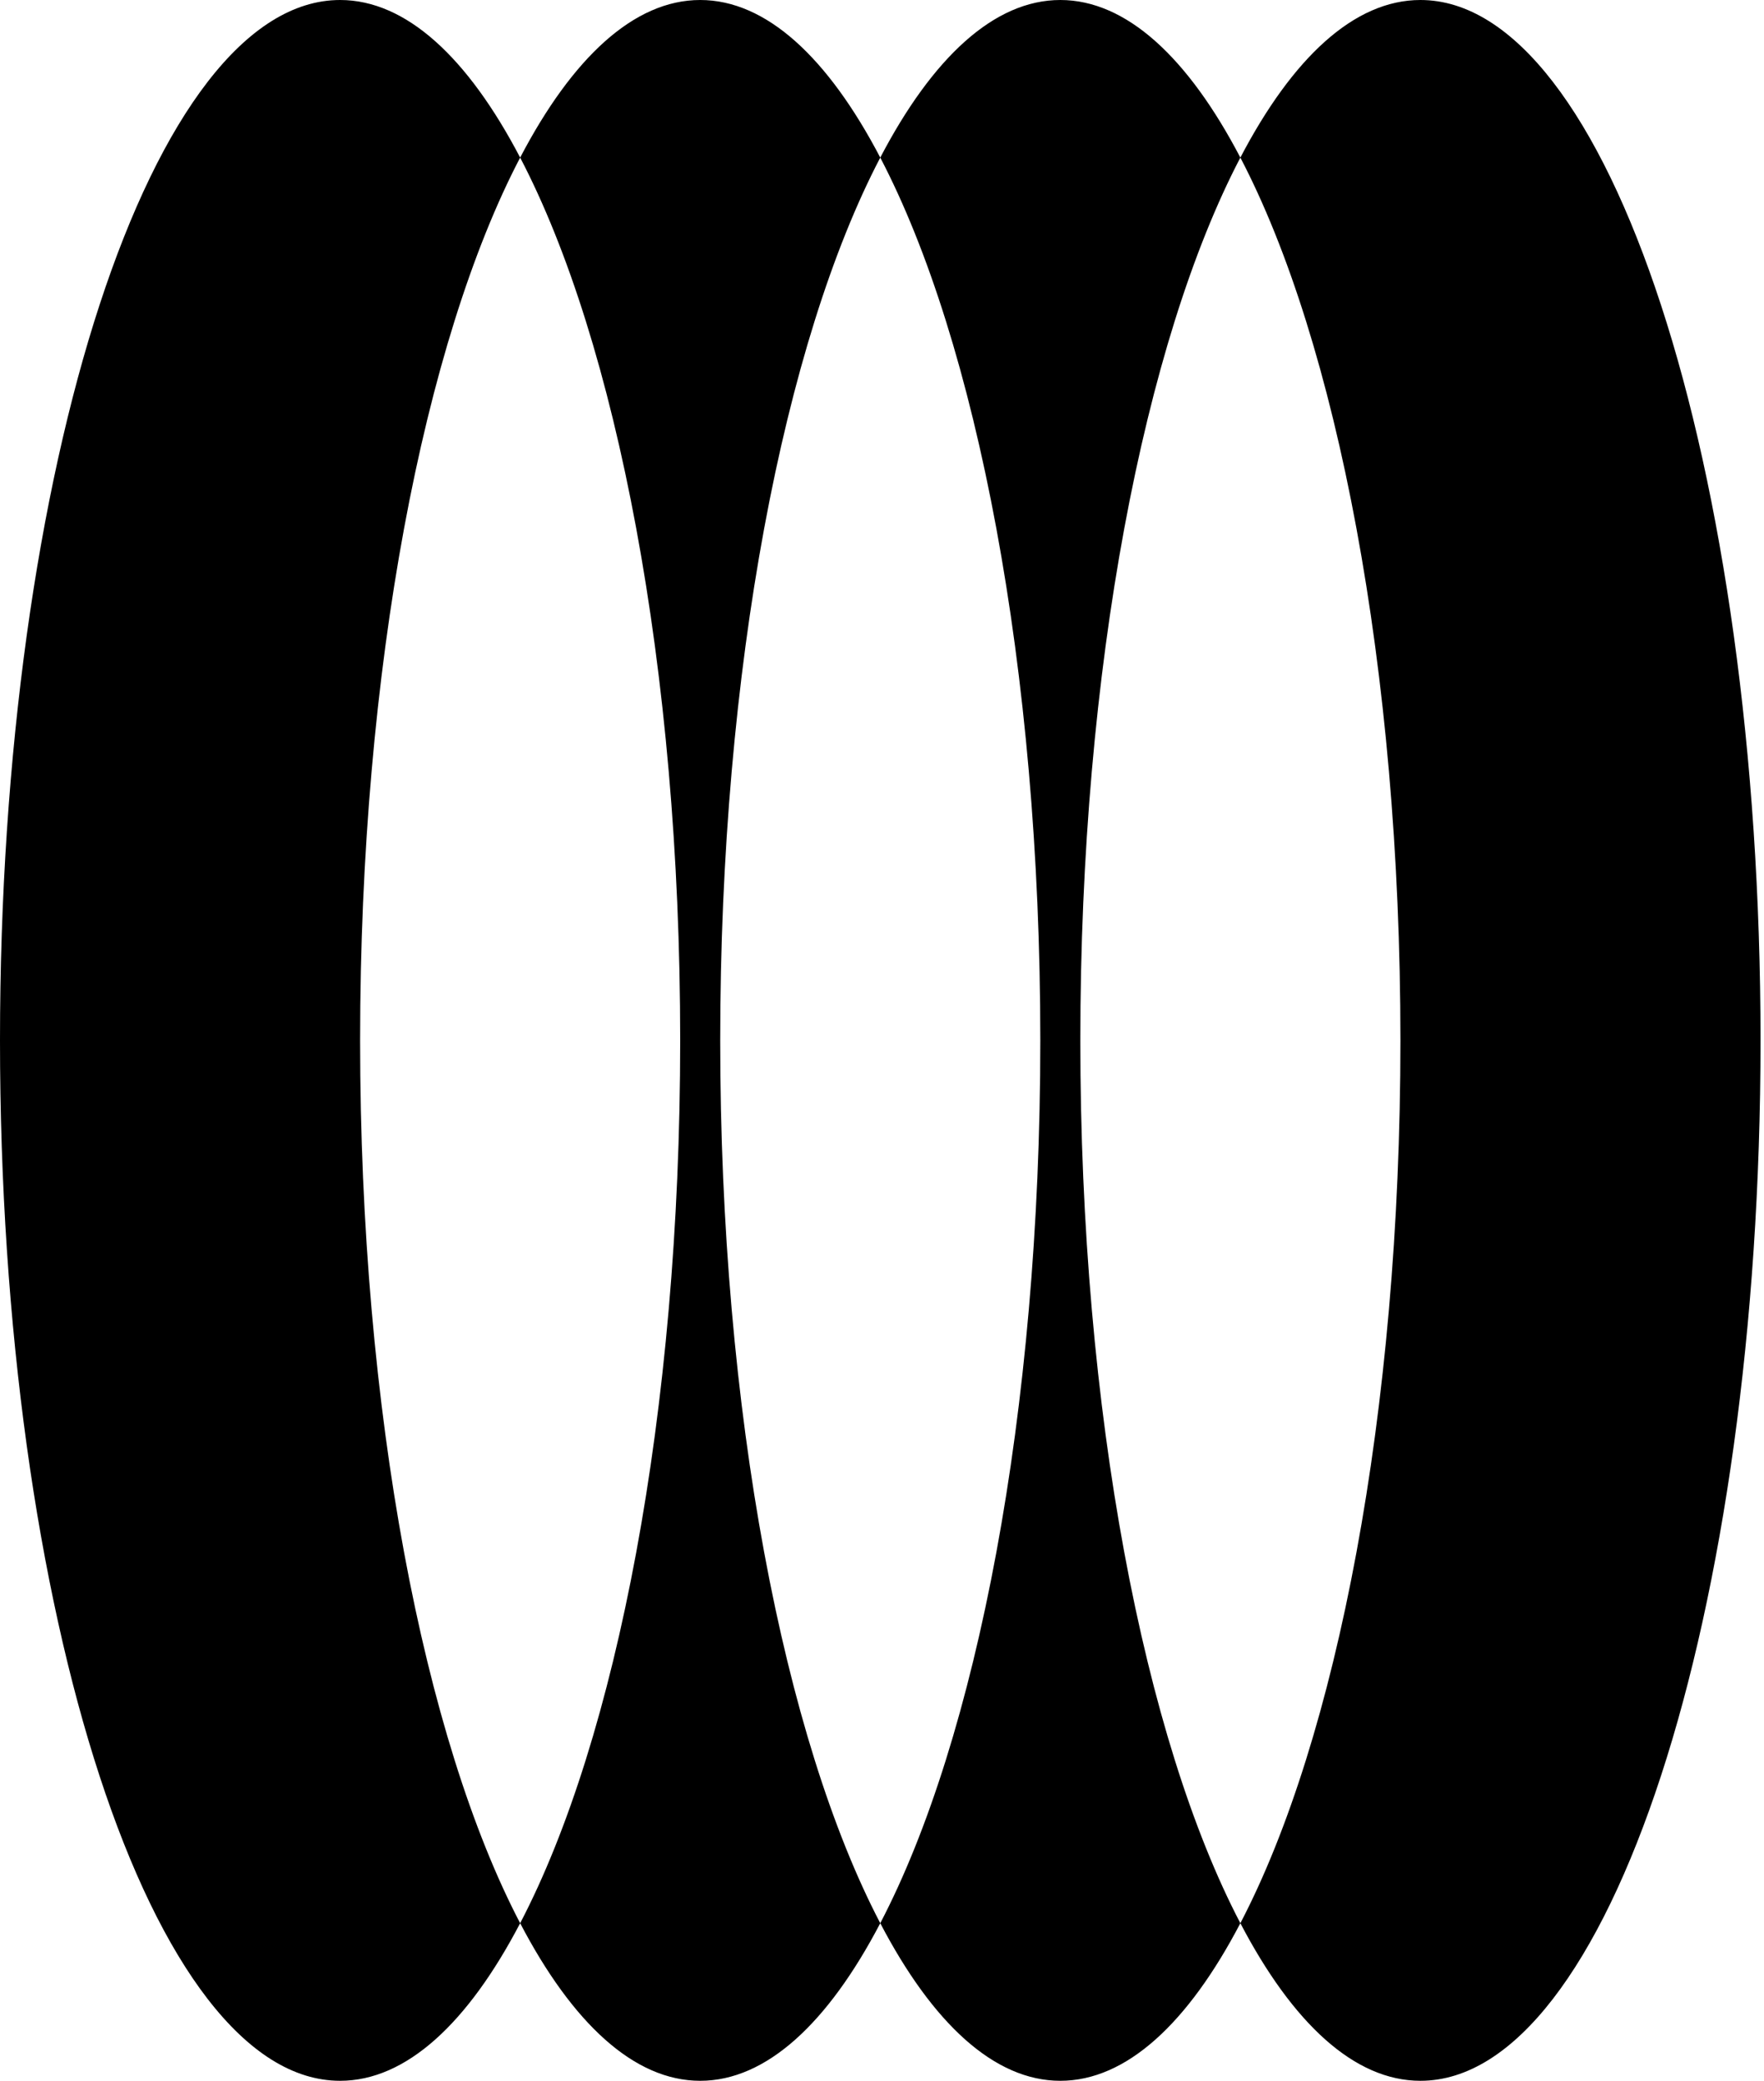 <svg width="117" height="138" viewBox="0 0 117 138" fill="none" xmlns="http://www.w3.org/2000/svg">
<path fill-rule="evenodd" clip-rule="evenodd" d="M34.5 127.548C40.875 115.356 45.115 93.693 45.115 69C45.115 44.307 40.875 22.644 34.5 10.452C37.963 3.828 42.057 0 46.442 0C50.828 0 54.921 3.828 58.385 10.452C52.01 22.644 47.769 44.307 47.769 69C47.769 93.693 52.01 115.356 58.385 127.548C54.921 134.172 50.828 138 46.442 138C42.057 138 37.963 134.172 34.5 127.548ZM82.269 127.548C78.806 134.172 74.713 138 70.327 138C65.941 138 61.848 134.172 58.385 127.548C64.76 115.356 69 93.693 69 69C69 44.307 64.76 22.644 58.385 10.452C61.848 3.828 65.941 0 70.327 0C74.713 0 78.806 3.828 82.269 10.452C75.894 22.644 71.654 44.307 71.654 69C71.654 93.693 75.894 115.356 82.269 127.548ZM82.269 127.548C88.644 115.356 92.885 93.693 92.885 69C92.885 44.307 88.644 22.644 82.269 10.452C85.733 3.828 89.826 0 94.212 0C106.67 0 116.769 30.892 116.769 69C116.769 107.108 106.67 138 94.212 138C89.826 138 85.733 134.172 82.269 127.548ZM34.5 127.548C31.037 134.172 26.943 138 22.558 138C10.099 138 0 107.108 0 69C0 30.892 10.099 0 22.558 0C26.943 0 31.037 3.828 34.5 10.452C28.125 22.644 23.885 44.307 23.885 69C23.885 93.693 28.125 115.356 34.5 127.548Z" fill="black"/>
</svg>
